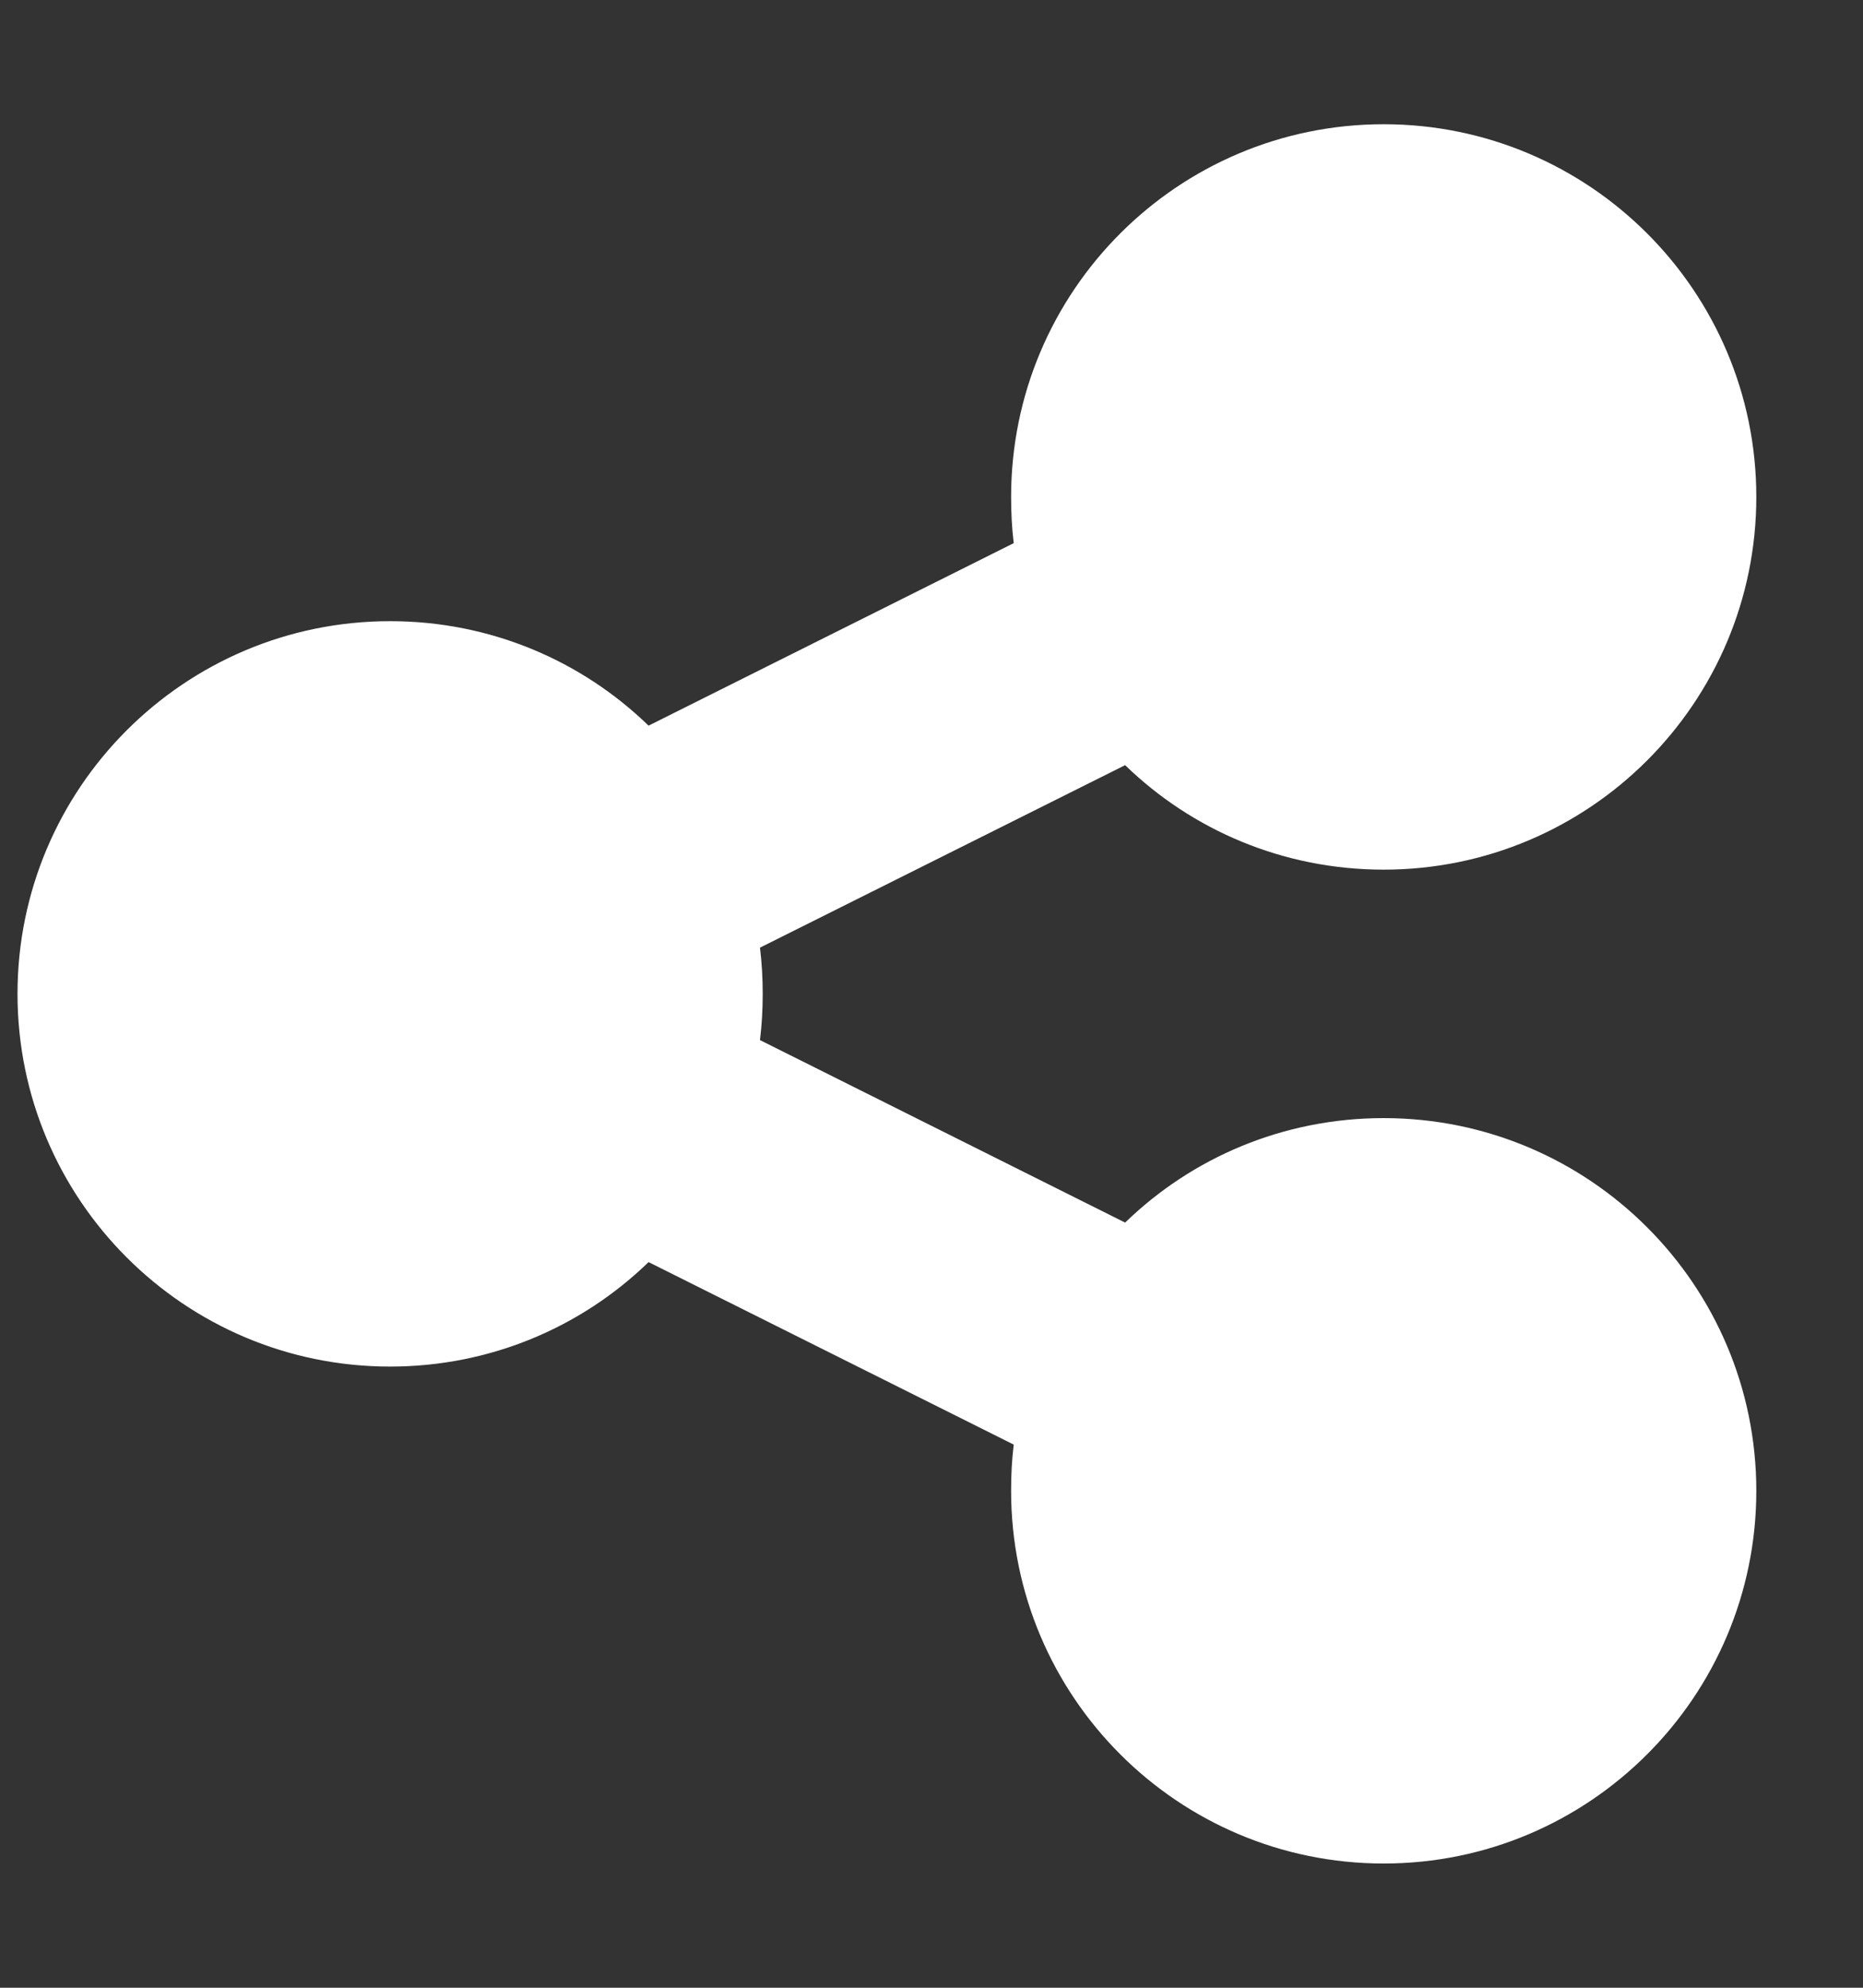 <svg width="15" height="16" viewBox="0 0 15 16" fill="none" xmlns="http://www.w3.org/2000/svg">
<rect x="0" y="0" width="15" height="16" fill="#333333" stroke="none"/>
<g clip-path="url(#clip0_6_700)">
<path d="M11.141 7C12.797 7 14.141 5.656 14.141 4C14.141 2.344 12.797 1 11.141 1C9.484 1 8.141 2.344 8.141 4C8.141 4.125 8.147 4.25 8.162 4.372L5.222 5.841C4.684 5.319 3.95 5 3.141 5C1.484 5 0.141 6.344 0.141 8C0.141 9.656 1.484 11 3.141 11C3.95 11 4.684 10.681 5.222 10.159L8.162 11.628C8.147 11.75 8.141 11.872 8.141 12C8.141 13.656 9.484 15 11.141 15C12.797 15 14.141 13.656 14.141 12C14.141 10.344 12.797 9 11.141 9C10.331 9 9.597 9.319 9.059 9.841L6.119 8.372C6.134 8.25 6.141 8.128 6.141 8C6.141 7.872 6.134 7.75 6.119 7.628L9.059 6.159C9.597 6.681 10.331 7 11.141 7Z" fill="white"/>
</g>
<defs>
<clipPath id="clip0_6_700">
<path d="M0.141 0H14.141V16H0.141V0Z" fill="white"/>
</clipPath>
</defs>
</svg>
